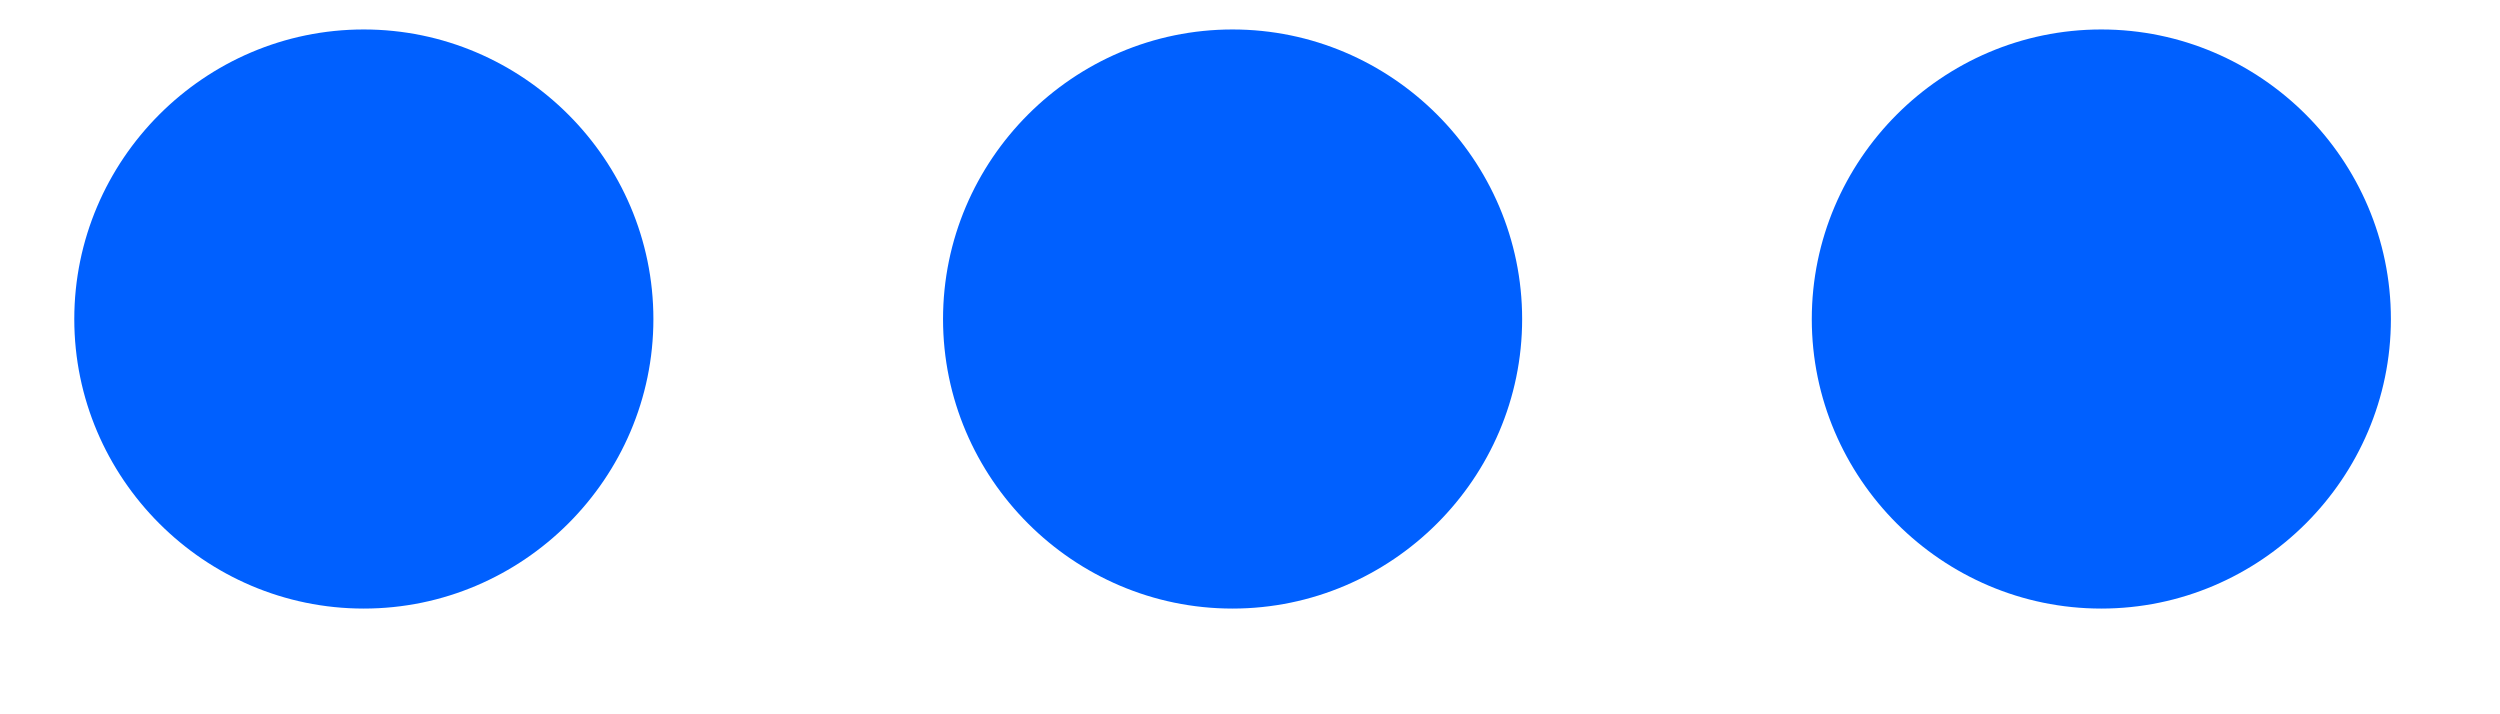 <svg width="14" height="4" viewBox="0 0 14 4" fill="none" xmlns="http://www.w3.org/2000/svg">
<path d="M6.902 0.165C6.01 0.165 5.281 0.895 5.281 1.787C5.281 2.678 6.01 3.408 6.902 3.408C7.794 3.408 8.524 2.678 8.524 1.787C8.524 0.895 7.794 0.165 6.902 0.165ZM11.767 0.165C10.875 0.165 10.146 0.895 10.146 1.787C10.146 2.678 10.875 3.408 11.767 3.408C12.659 3.408 13.389 2.678 13.389 1.787C13.389 0.895 12.659 0.165 11.767 0.165ZM2.037 0.165C1.145 0.165 0.416 0.895 0.416 1.787C0.416 2.678 1.145 3.408 2.037 3.408C2.929 3.408 3.659 2.678 3.659 1.787C3.659 0.895 2.929 0.165 2.037 0.165Z" fill="#0060FF"/>
</svg>
